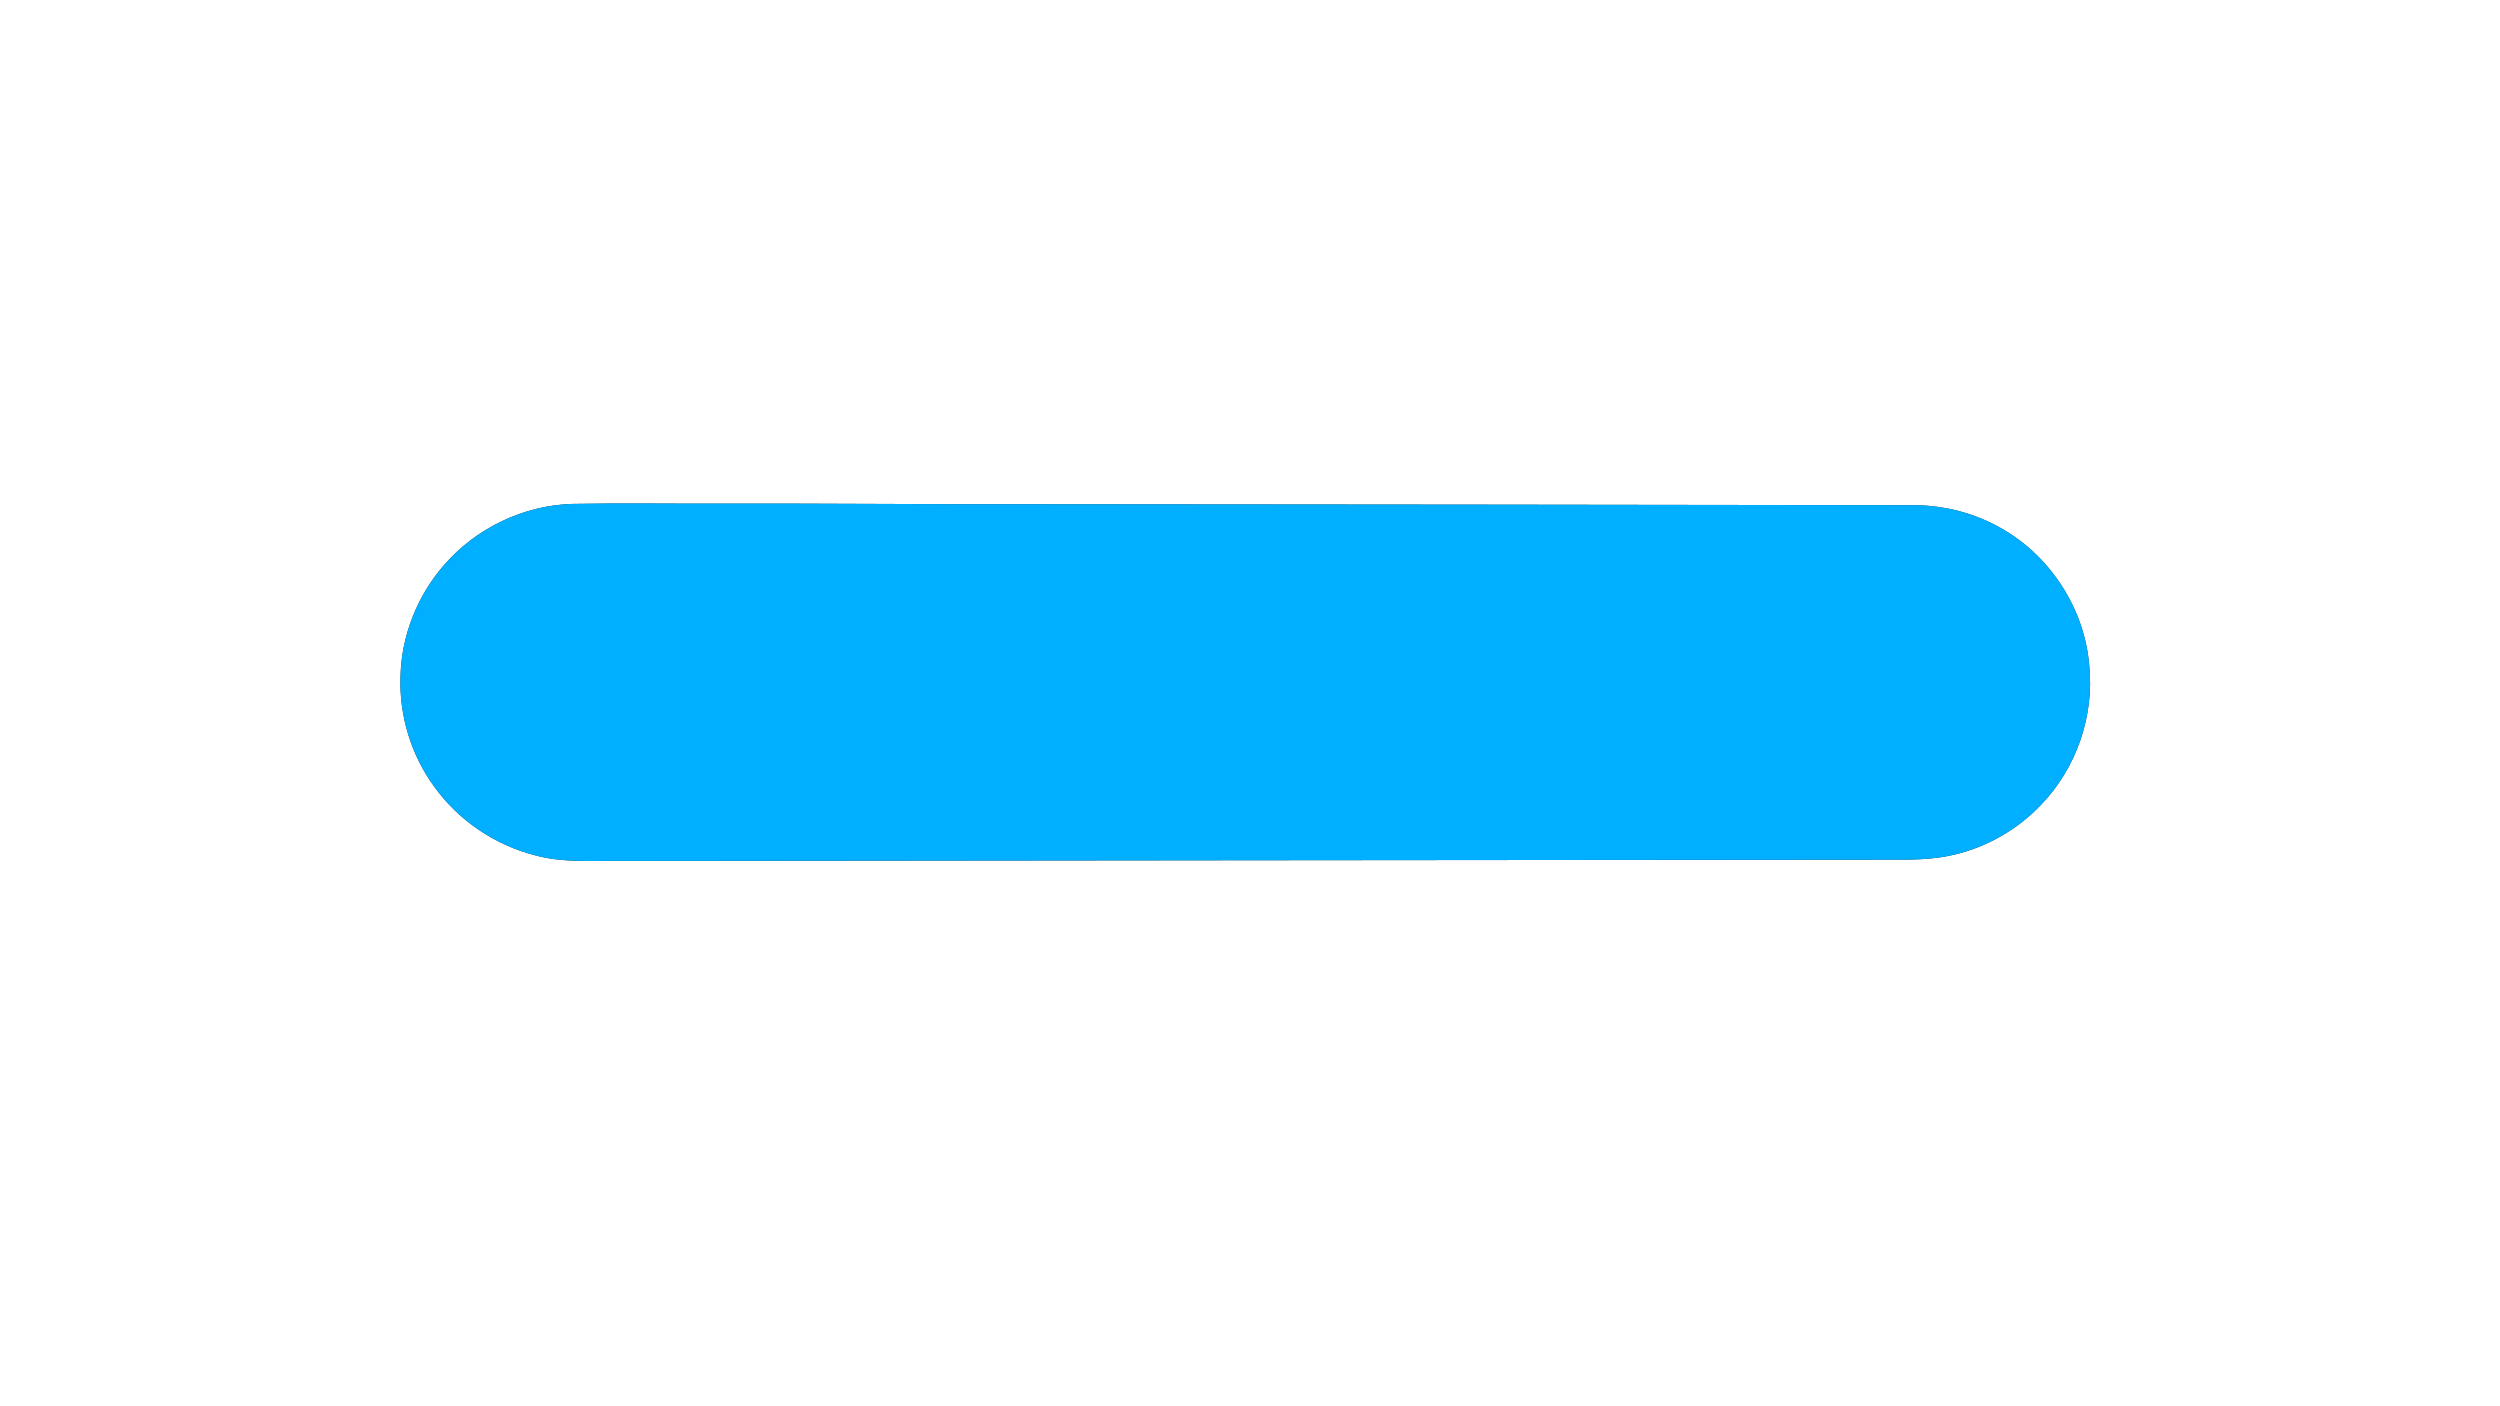 <?xml version="1.0" encoding="UTF-8" ?>
<!DOCTYPE svg PUBLIC "-//W3C//DTD SVG 1.1//EN" "http://www.w3.org/Graphics/SVG/1.1/DTD/svg11.dtd">
<svg width="1280px" height="720px" viewBox="0 0 1280 720" version="1.1" xmlns="http://www.w3.org/2000/svg">
<rect x="0" y="0" width="1280" height="720" fill="#333333" stroke="none"/>
<g id="#ffffffff">
<path fill="#ffffff" opacity="1.00" d=" M 0.00 0.00 L 1280.00 0.00 L 1280.00 720.00 L 0.00 720.00 L 0.00 0.00 M 293.03 258.00 C 268.02 258.72 243.63 270.44 227.31 289.37 C 213.70 304.95 205.59 325.30 205.06 345.99 C 204.25 366.10 210.40 386.43 222.27 402.70 C 234.68 420.01 253.34 432.67 273.98 437.92 C 288.33 441.89 303.32 440.58 318.02 440.80 C 534.02 440.62 750.01 440.28 966.01 440.16 C 977.40 440.17 988.96 440.37 1000.12 437.70 C 1017.18 433.79 1033.01 424.73 1045.04 412.02 C 1063.01 393.40 1072.28 366.78 1069.73 341.03 C 1067.52 312.68 1050.80 286.07 1026.41 271.53 C 1011.91 262.77 994.92 258.35 978.00 258.66 C 827.67 258.44 677.34 258.25 527.01 258.16 C 473.67 258.26 420.35 257.72 367.02 257.84 C 342.36 257.93 317.68 257.53 293.03 258.00 Z" />
</g>
<g id="#00afffff">
<path fill="#00afff" opacity="1.00" d=" M 293.03 258.00 C 317.68 257.53 342.36 257.93 367.02 257.84 C 420.35 257.72 473.67 258.26 527.01 258.16 C 677.34 258.25 827.67 258.44 978.00 258.66 C 994.92 258.35 1011.91 262.77 1026.41 271.53 C 1050.80 286.07 1067.52 312.68 1069.73 341.03 C 1072.28 366.78 1063.01 393.40 1045.04 412.02 C 1033.01 424.73 1017.18 433.79 1000.12 437.70 C 988.96 440.37 977.40 440.17 966.01 440.16 C 750.01 440.28 534.02 440.62 318.02 440.80 C 303.32 440.58 288.33 441.89 273.98 437.92 C 253.34 432.67 234.68 420.01 222.27 402.70 C 210.40 386.43 204.25 366.10 205.06 345.99 C 205.59 325.30 213.70 304.95 227.31 289.37 C 243.63 270.44 268.02 258.72 293.03 258.00 Z" />
</g>
</svg>
